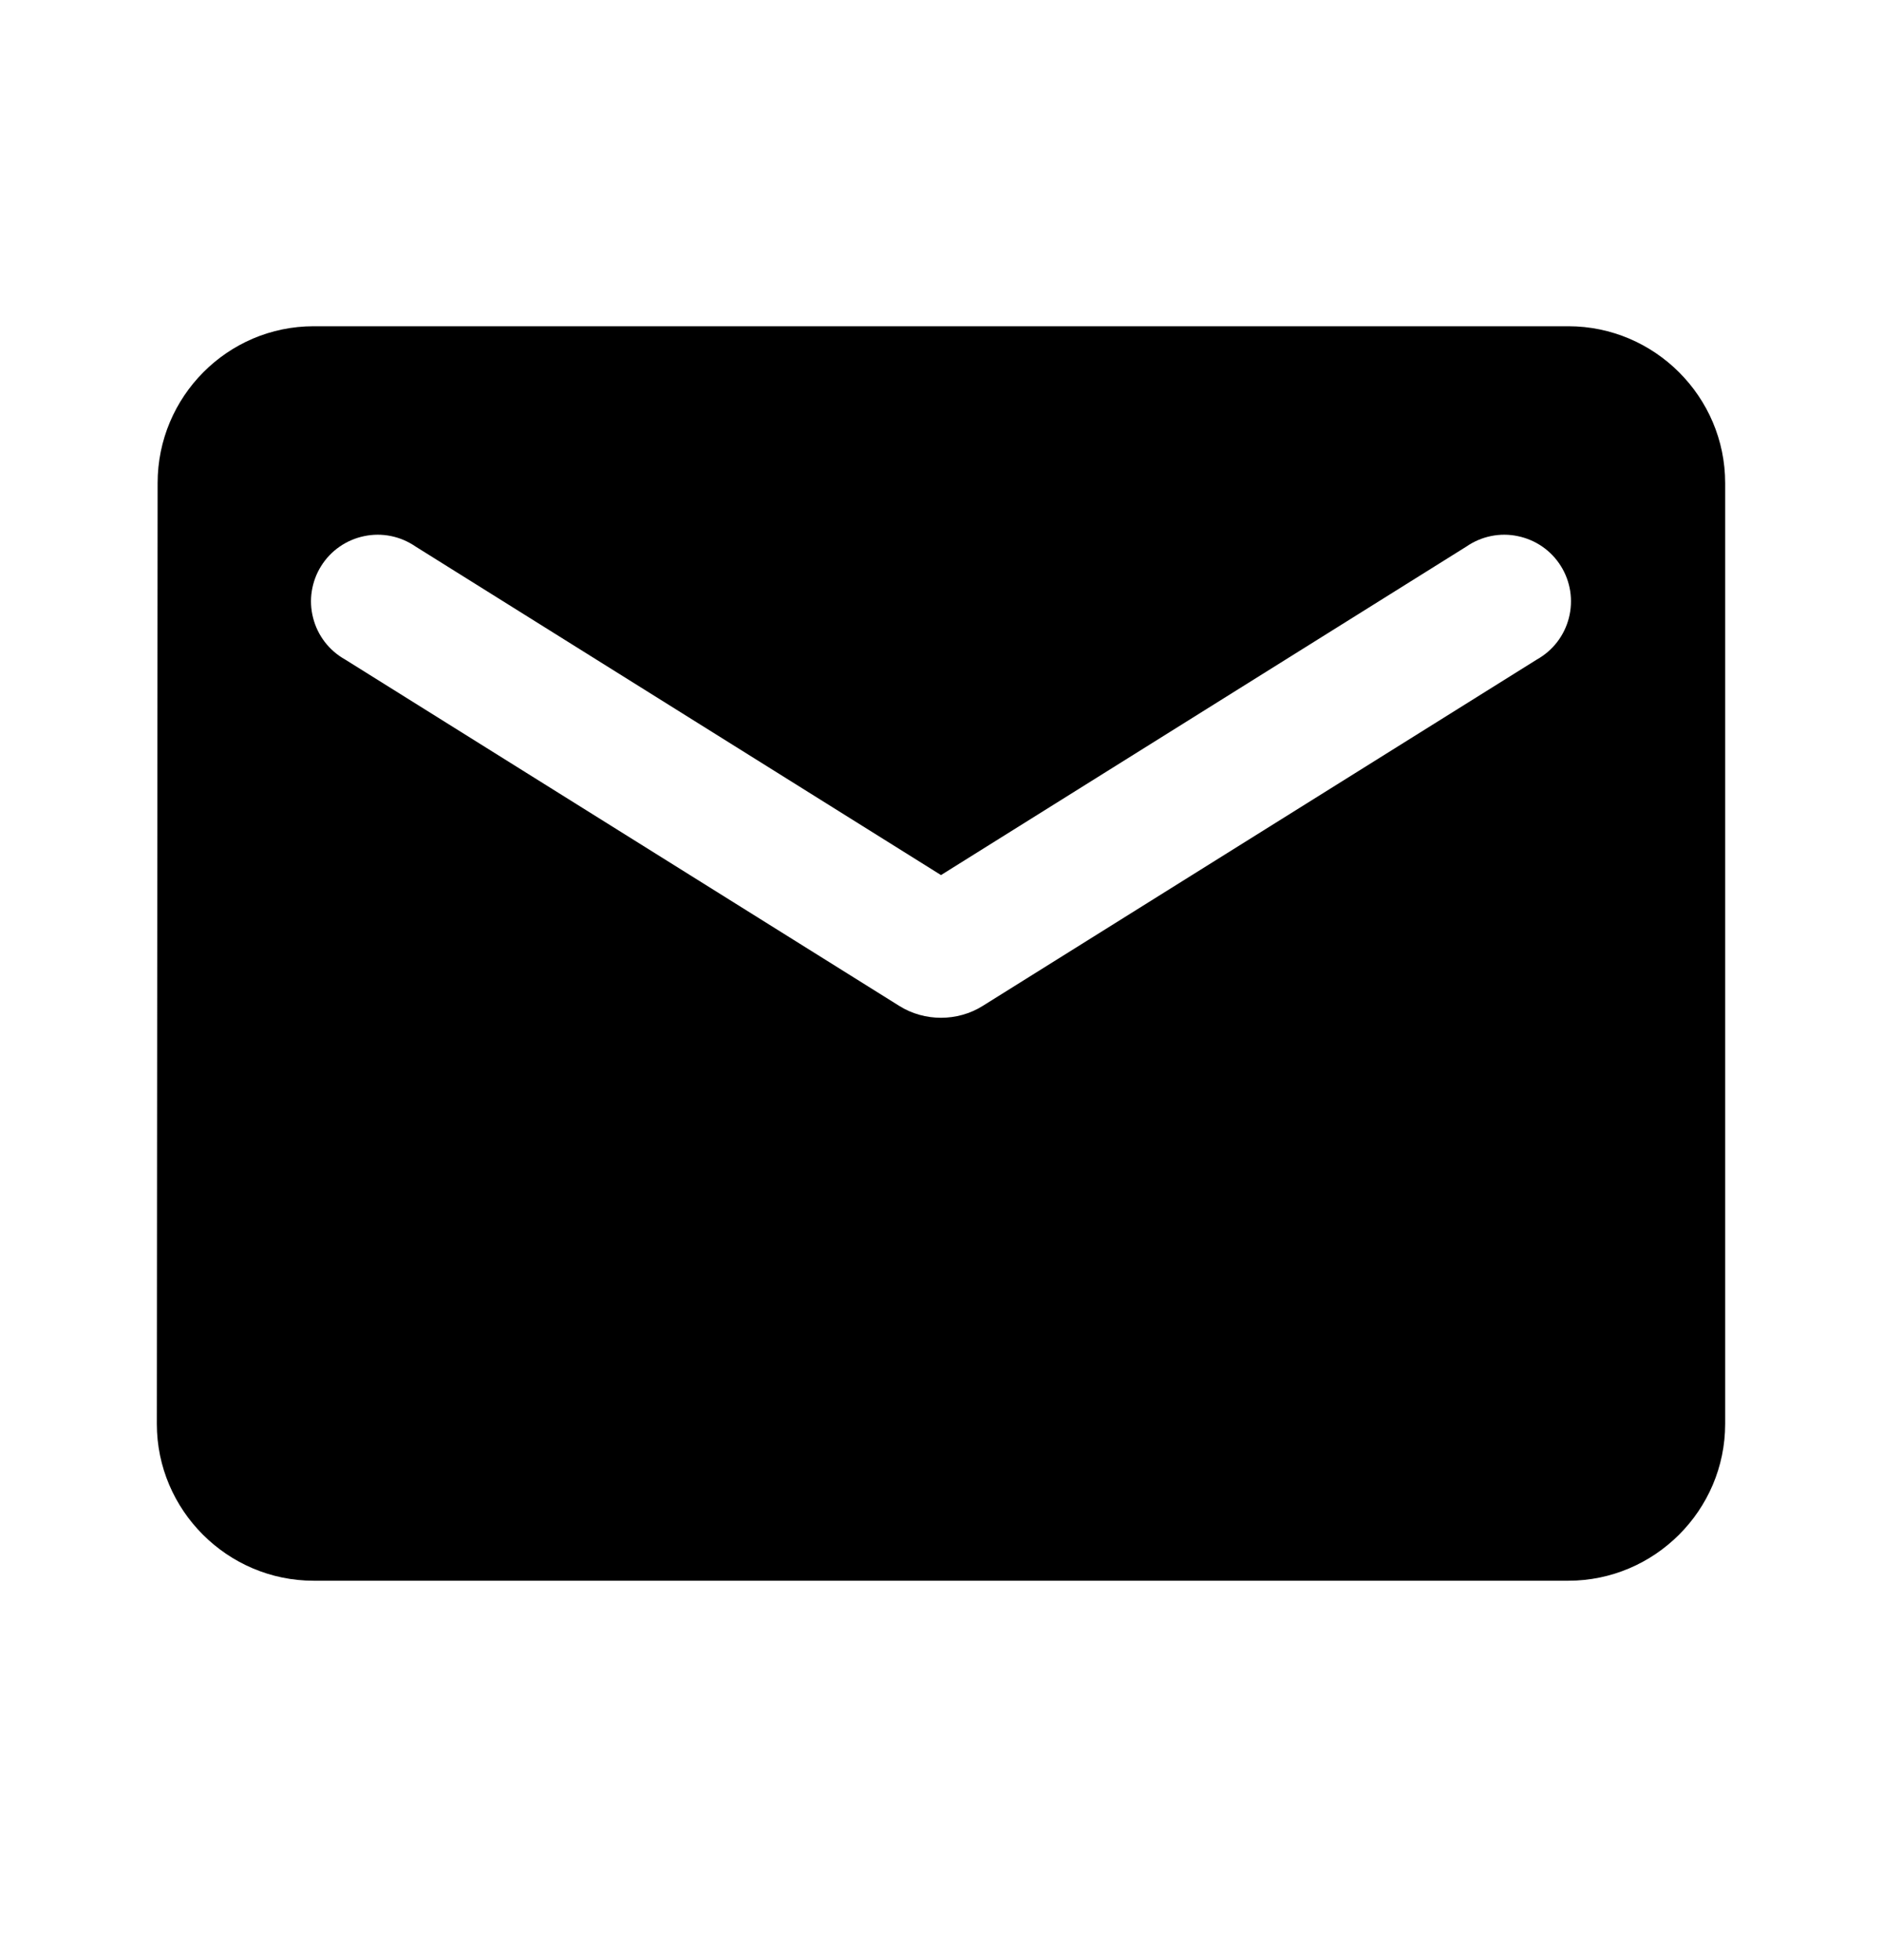 <svg width="24" height="25" viewBox="0 0 24 25" fill="none" xmlns="http://www.w3.org/2000/svg">
<path d="M20 4.161H4C2.9 4.161 2.01 5.061 2.01 6.161L2 18.161C2 19.261 2.9 20.161 4 20.161H20C21.1 20.161 22 19.261 22 18.161V6.161C22 5.061 21.1 4.161 20 4.161ZM19.6 8.411L12.53 12.831C12.21 13.031 11.79 13.031 11.47 12.831L4.4 8.411C4.3 8.355 4.212 8.279 4.142 8.188C4.072 8.097 4.021 7.992 3.993 7.881C3.964 7.769 3.958 7.653 3.976 7.54C3.994 7.426 4.034 7.317 4.095 7.22C4.156 7.122 4.236 7.038 4.331 6.972C4.425 6.907 4.532 6.861 4.644 6.838C4.757 6.814 4.873 6.814 4.986 6.837C5.099 6.86 5.205 6.906 5.3 6.971L12 11.161L18.7 6.971C18.794 6.906 18.901 6.86 19.014 6.837C19.127 6.814 19.243 6.814 19.355 6.838C19.468 6.861 19.575 6.907 19.669 6.972C19.764 7.038 19.844 7.122 19.905 7.22C19.966 7.317 20.006 7.426 20.024 7.54C20.041 7.653 20.036 7.769 20.007 7.881C19.979 7.992 19.928 8.097 19.858 8.188C19.788 8.279 19.7 8.355 19.6 8.411Z" fill="black"/>
</svg>
